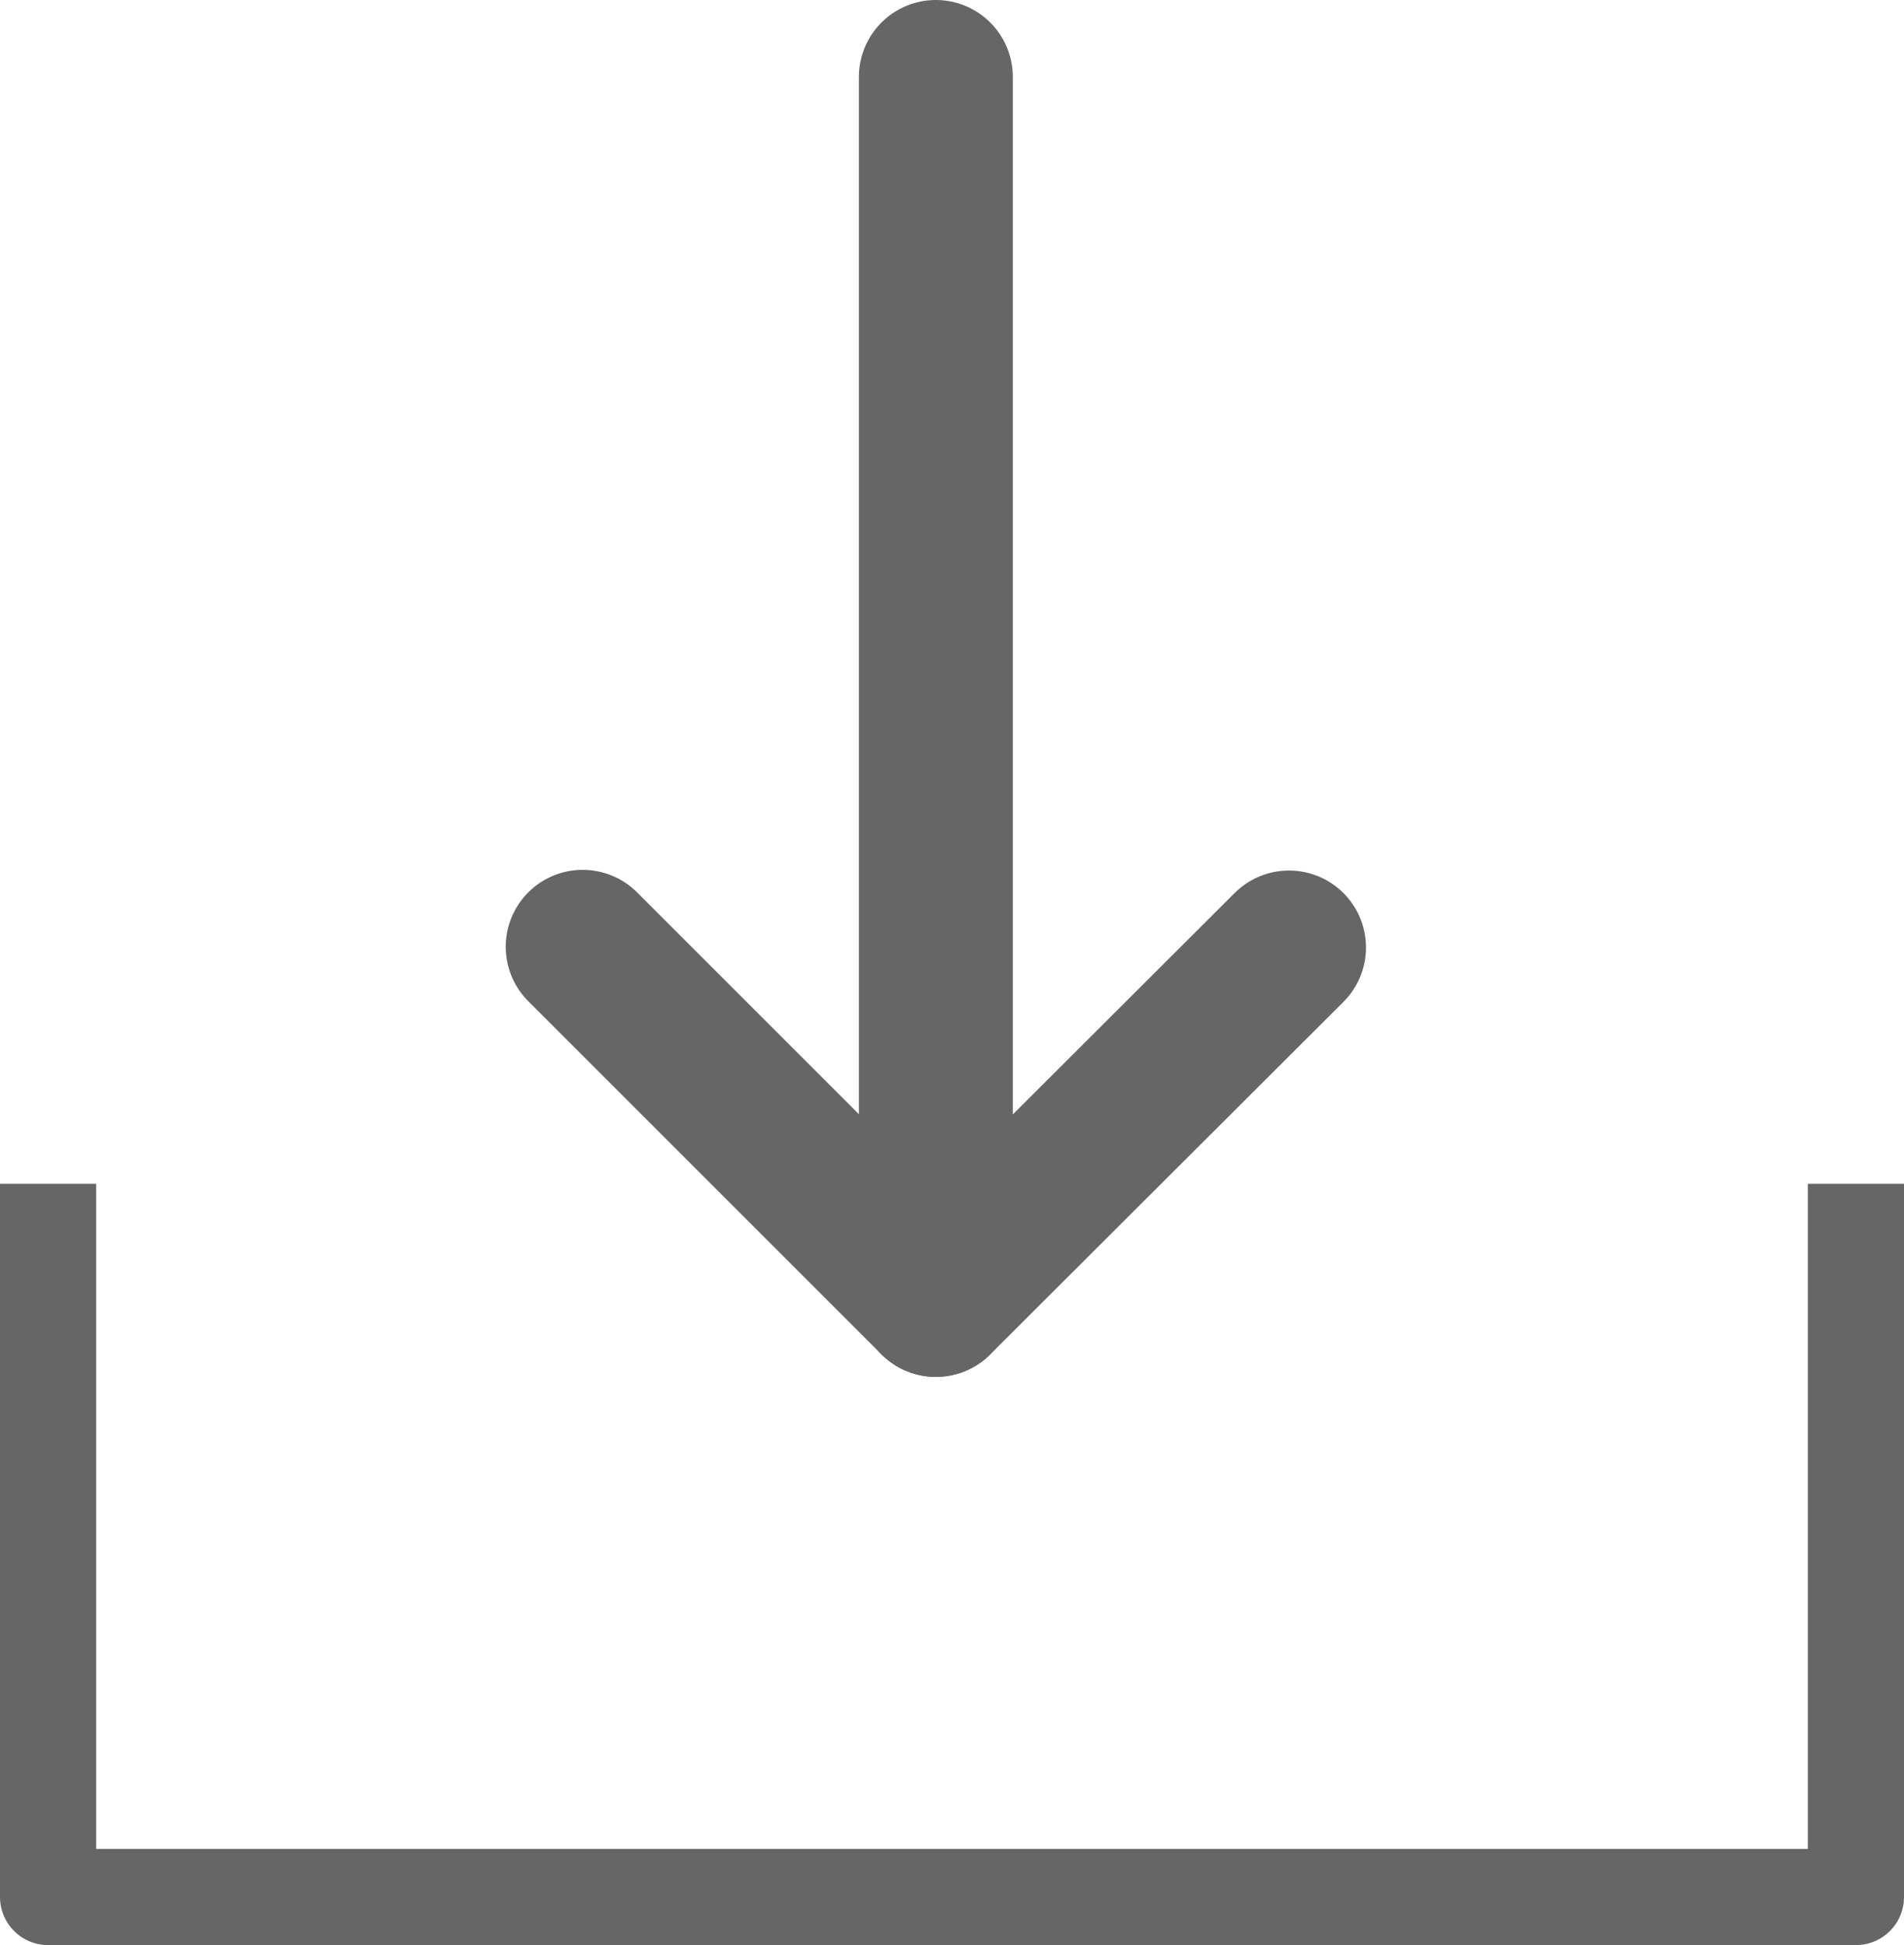 <?xml version="1.0" encoding="utf-8"?>
<!-- Generator: Adobe Illustrator 23.0.1, SVG Export Plug-In . SVG Version: 6.00 Build 0)  -->
<svg version="1.1" id="Layer_1" xmlns="http://www.w3.org/2000/svg" xmlns:xlink="http://www.w3.org/1999/xlink" x="0px" y="0px"
	 viewBox="0 0 27.71 28.31" style="enable-background:new 0 0 27.71 28.31;" xml:space="preserve">
<style type="text/css">
	.st0{fill:none;stroke:#666666;stroke-width:1.4;stroke-linejoin:round;stroke-miterlimit:10;}
	.st1{fill:none;stroke:#666666;stroke-width:2.24;stroke-linecap:round;stroke-miterlimit:10;}
	.st2{fill:none;stroke:#666666;stroke-width:2.24;stroke-linecap:round;stroke-linejoin:round;stroke-miterlimit:10;}
</style>
<polyline class="st0" points="0.7,17.23 0.7,27.61 27.01,27.61 27.01,17.23 "/>
<g>
	<line class="st1" x1="13.62" y1="1.12" x2="13.62" y2="18.92"/>
	<polyline class="st2" points="8.48,13.78 13.62,18.92 18.76,13.79 	"/>
</g>
</svg>
